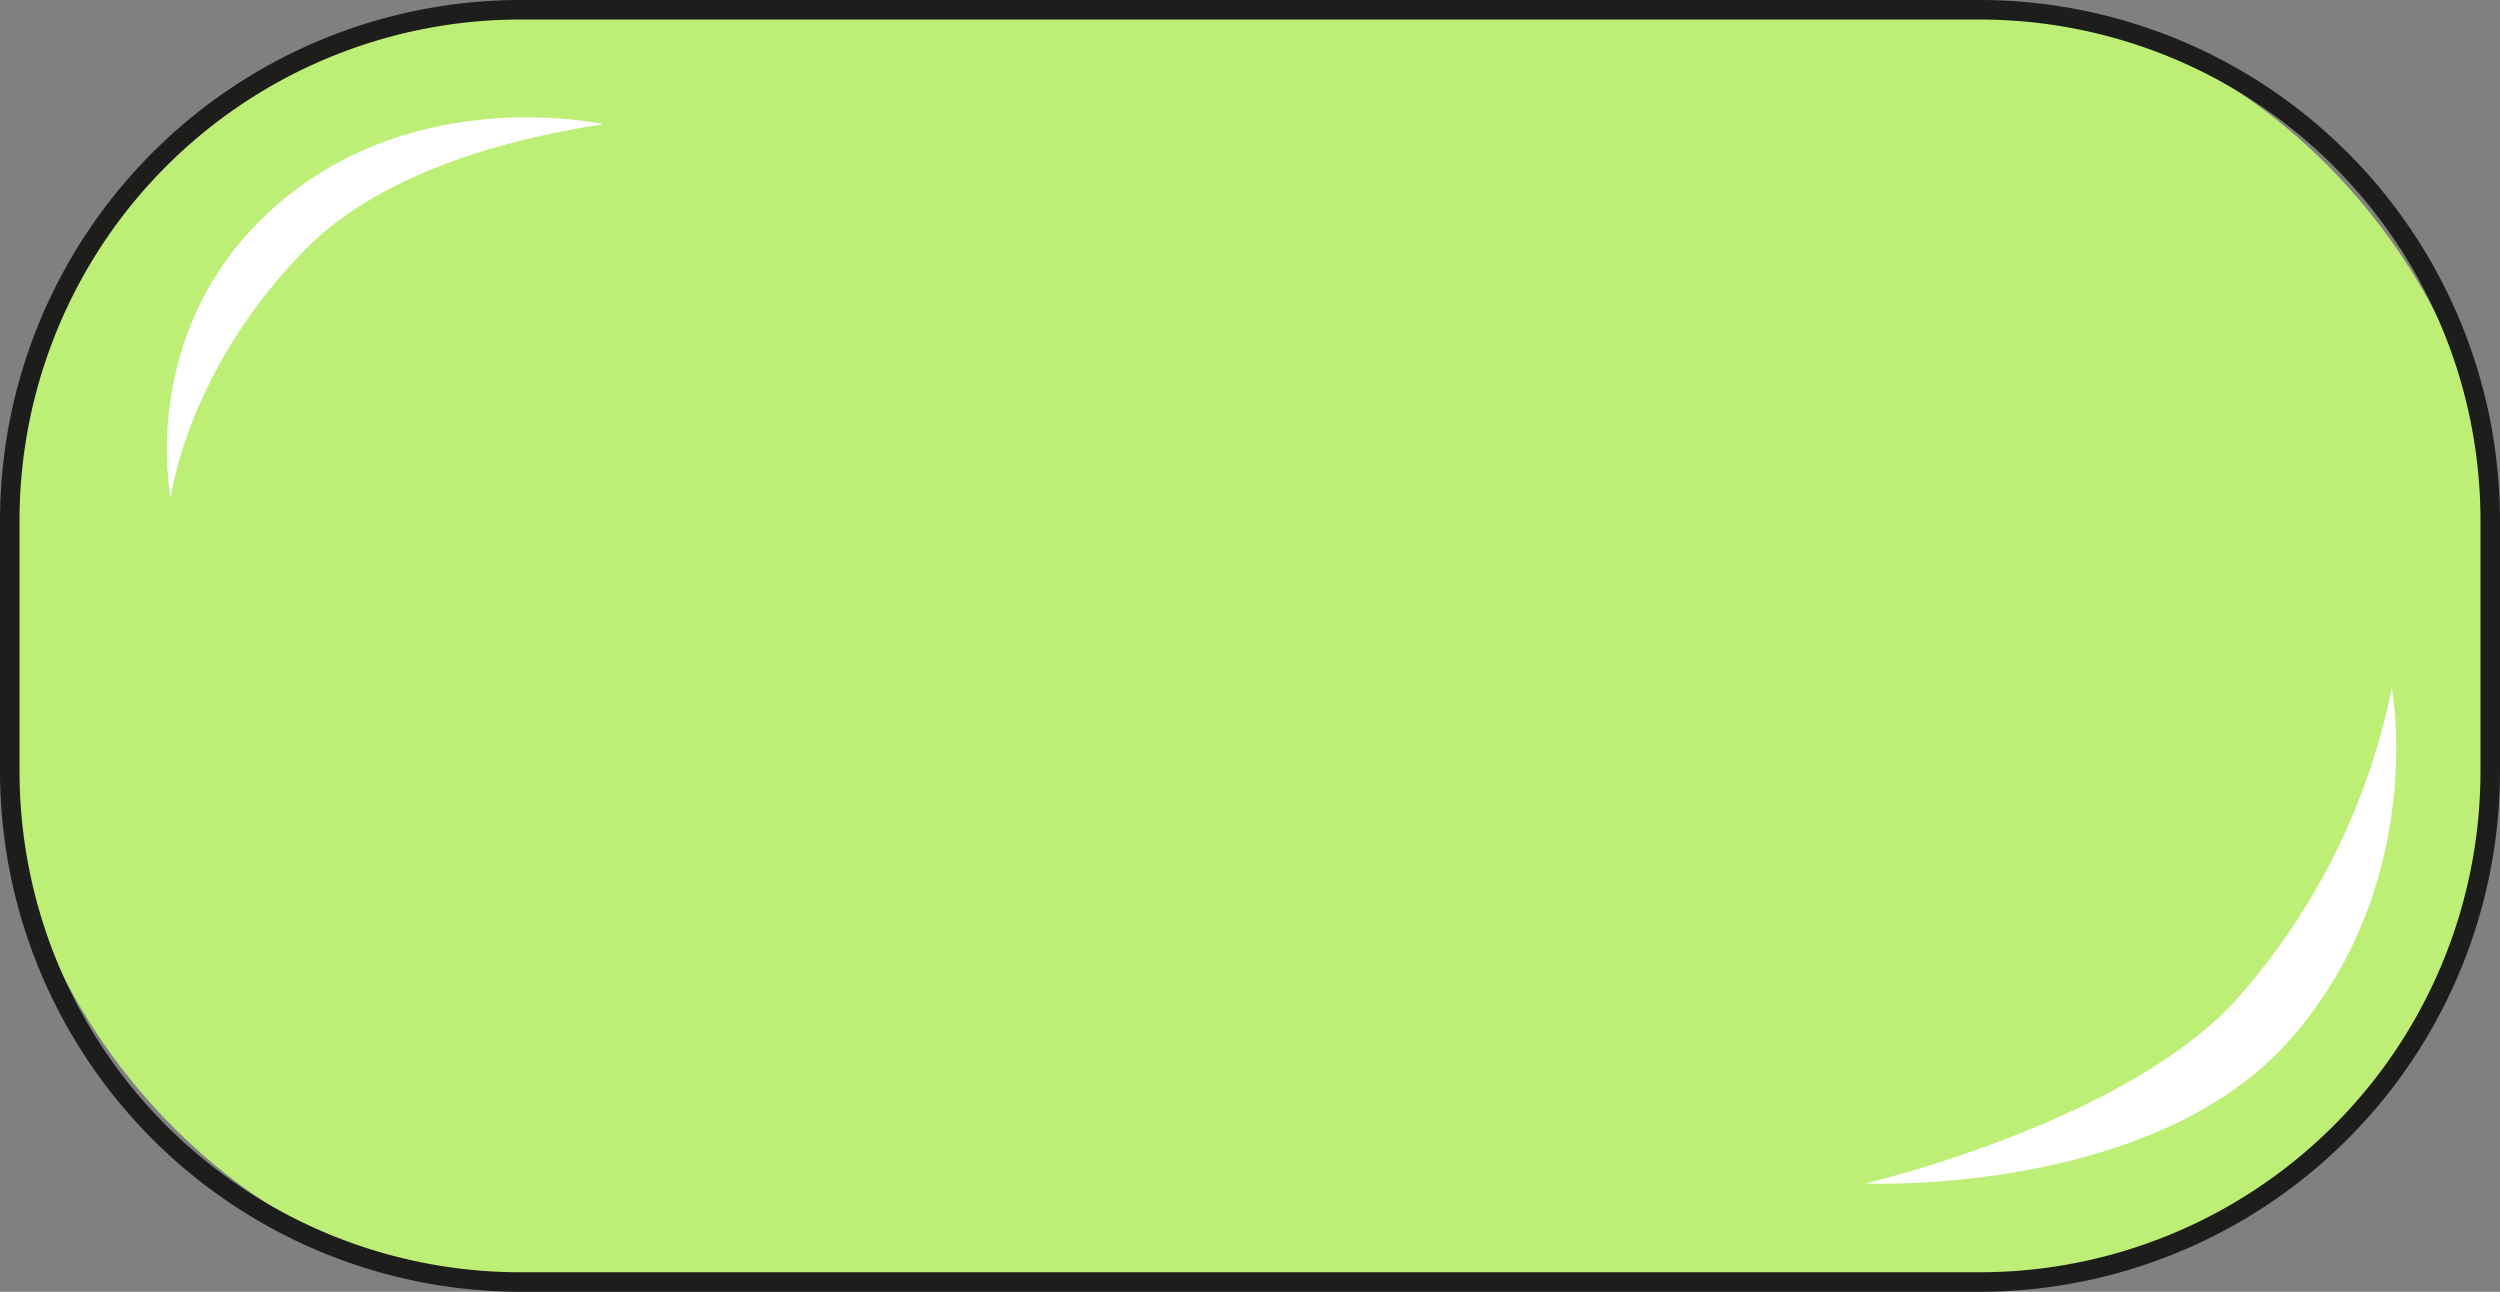 <svg xmlns="http://www.w3.org/2000/svg" viewBox="0 0 192 99.21"><rect x="0" y="0" width="192" height="99.21" fill="#808080" stroke="none"/><defs><style>.cls-1{fill:#bdef76;}.cls-2{fill:#1d1d1b;}.cls-3{fill:#fff;fill-rule:evenodd;}</style></defs><title>COMBOS</title><g id="Capa_2" data-name="Capa 2"><g id="Capa_3" data-name="Capa 3"><rect class="cls-1" x="0.75" y="0.75" width="190.5" height="97.71" rx="39.18"/><path class="cls-2" d="M152.07,99.21H39.93A40,40,0,0,1,0,59.29V39.93A40,40,0,0,1,39.93,0H152.07A40,40,0,0,1,192,39.93V59.29A40,40,0,0,1,152.07,99.21ZM39.93,1.5A38.47,38.47,0,0,0,1.5,39.93V59.29A38.47,38.47,0,0,0,39.93,97.71H152.07A38.47,38.47,0,0,0,190.5,59.29V39.93A38.47,38.47,0,0,0,152.07,1.5Z"/><path class="cls-3" d="M46.32,9.54S32.07,6.32,21.25,15.75s-8.14,22.5-8.14,22.5,1.2-9.87,10.42-19.17C28,14.57,35.68,11.17,46.32,9.54Z"/><path class="cls-3" d="M183.68,52.89c0-.28,2.86,14.72-7.72,26.86s-32.71,11.14-32.71,11.14S162.88,86.3,171.54,77A51.15,51.15,0,0,0,183.68,52.89Z"/></g></g></svg>